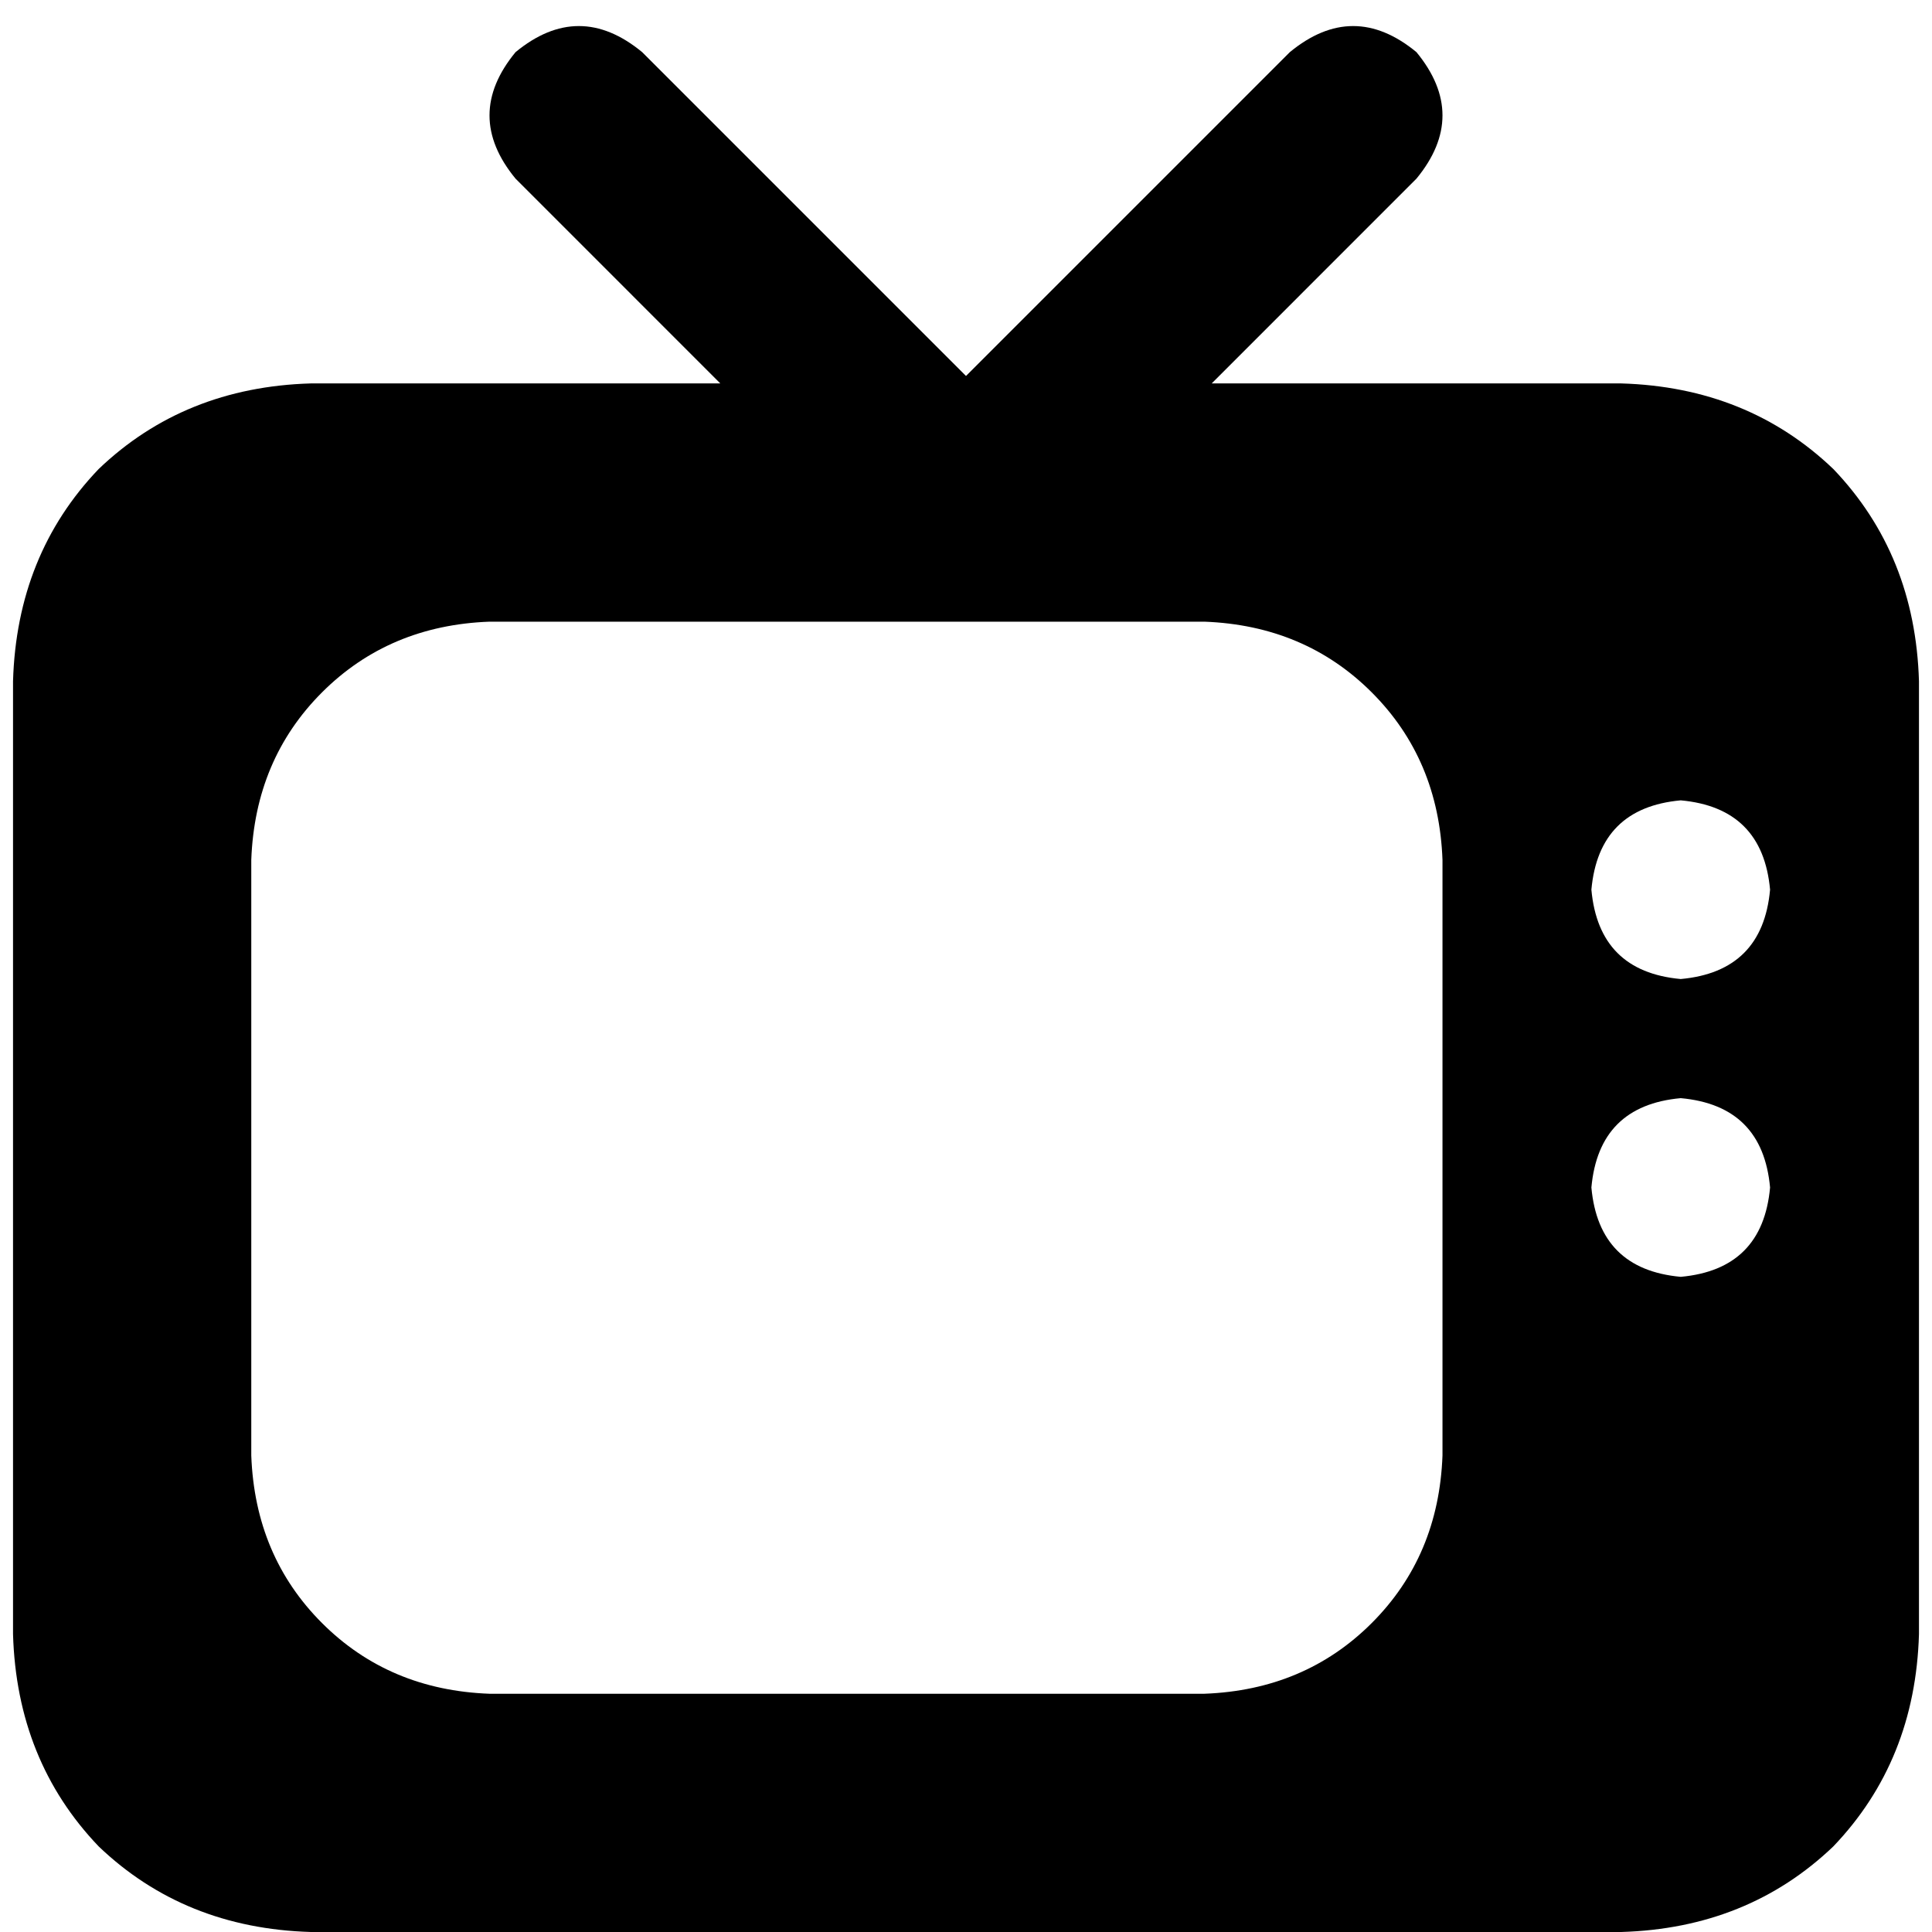 <svg xmlns="http://www.w3.org/2000/svg" viewBox="0 0 512 512">
  <path d="M 170.173 13.811 Q 153.403 0 136.632 13.811 Q 122.821 30.582 136.632 47.353 L 190.89 101.611 L 190.89 101.611 L 82.374 101.611 L 82.374 101.611 Q 48.832 102.597 26.143 124.301 Q 4.439 146.99 3.453 180.532 L 3.453 433.079 L 3.453 433.079 Q 4.439 466.62 26.143 489.31 Q 48.832 511.014 82.374 512 L 429.626 512 L 429.626 512 Q 463.168 511.014 485.857 489.31 Q 507.561 466.62 508.547 433.079 L 508.547 180.532 L 508.547 180.532 Q 507.561 146.99 485.857 124.301 Q 463.168 102.597 429.626 101.611 L 321.11 101.611 L 321.11 101.611 L 375.368 47.353 L 375.368 47.353 Q 389.179 30.582 375.368 13.811 Q 358.597 0 341.827 13.811 L 256 99.638 L 256 99.638 L 170.173 13.811 L 170.173 13.811 Z M 421.734 235.776 Q 423.707 214.073 445.41 212.1 Q 467.114 214.073 469.087 235.776 Q 467.114 257.48 445.41 259.453 Q 423.707 257.48 421.734 235.776 L 421.734 235.776 Z M 445.41 291.021 Q 467.114 292.994 469.087 314.697 Q 467.114 336.401 445.41 338.374 Q 423.707 336.401 421.734 314.697 Q 423.707 292.994 445.41 291.021 L 445.41 291.021 Z M 66.59 227.884 Q 67.576 201.249 85.333 183.491 L 85.333 183.491 L 85.333 183.491 Q 103.091 165.734 129.726 164.748 L 319.137 164.748 L 319.137 164.748 Q 345.773 165.734 363.53 183.491 Q 381.287 201.249 382.274 227.884 L 382.274 385.726 L 382.274 385.726 Q 381.287 412.362 363.53 430.119 Q 345.773 447.877 319.137 448.863 L 129.726 448.863 L 129.726 448.863 Q 103.091 447.877 85.333 430.119 Q 67.576 412.362 66.59 385.726 L 66.59 227.884 L 66.59 227.884 Z" />
</svg>